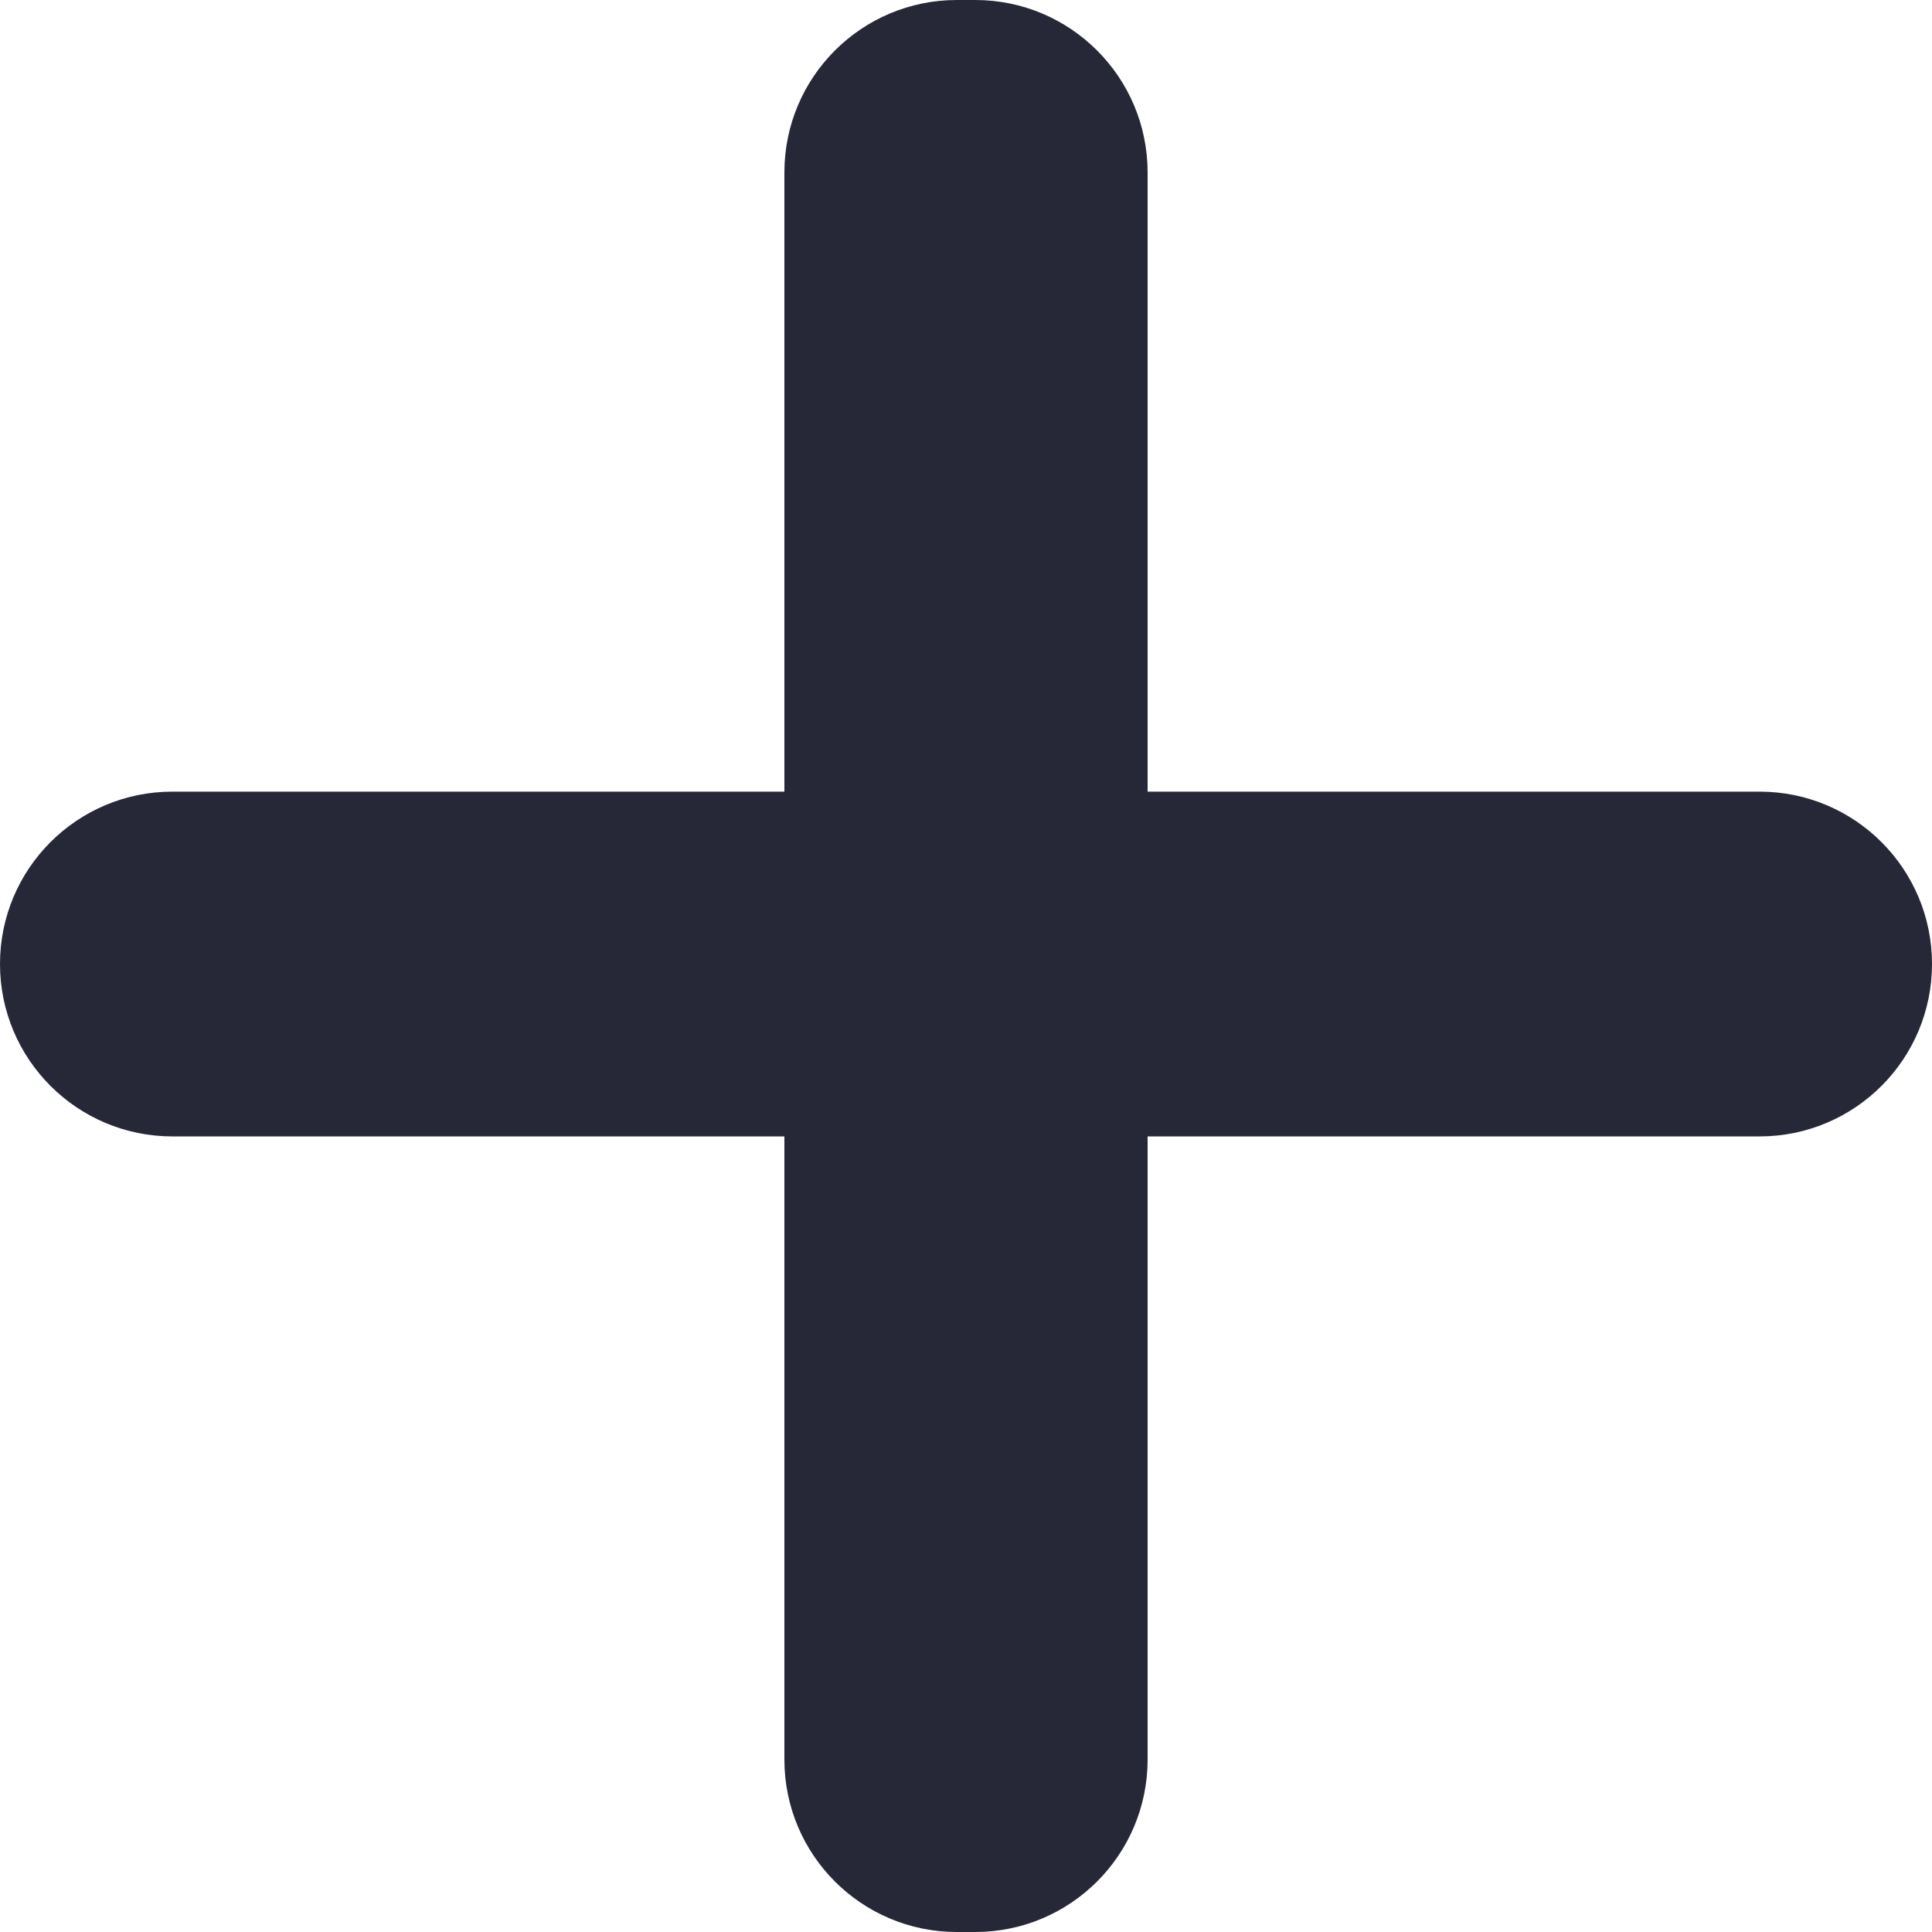 <svg width="24" height="24" viewBox="0 0 24 24" fill="none" xmlns="http://www.w3.org/2000/svg">
<path d="M12.114 24H11.886C10.703 24 9.744 23.041 9.744 21.858V14.117H2.142C0.959 14.117 0 13.158 0 11.975C0 10.792 0.959 9.834 2.142 9.834H9.744V2.142C9.744 0.959 10.703 0 11.886 0H12.114C13.297 0 14.256 0.959 14.256 2.142V9.834H21.858C23.041 9.834 24 10.792 24 11.975C24 13.158 23.041 14.117 21.858 14.117H14.256V21.858C14.256 23.041 13.297 24 12.114 24Z" fill="#262838"/>
</svg>
